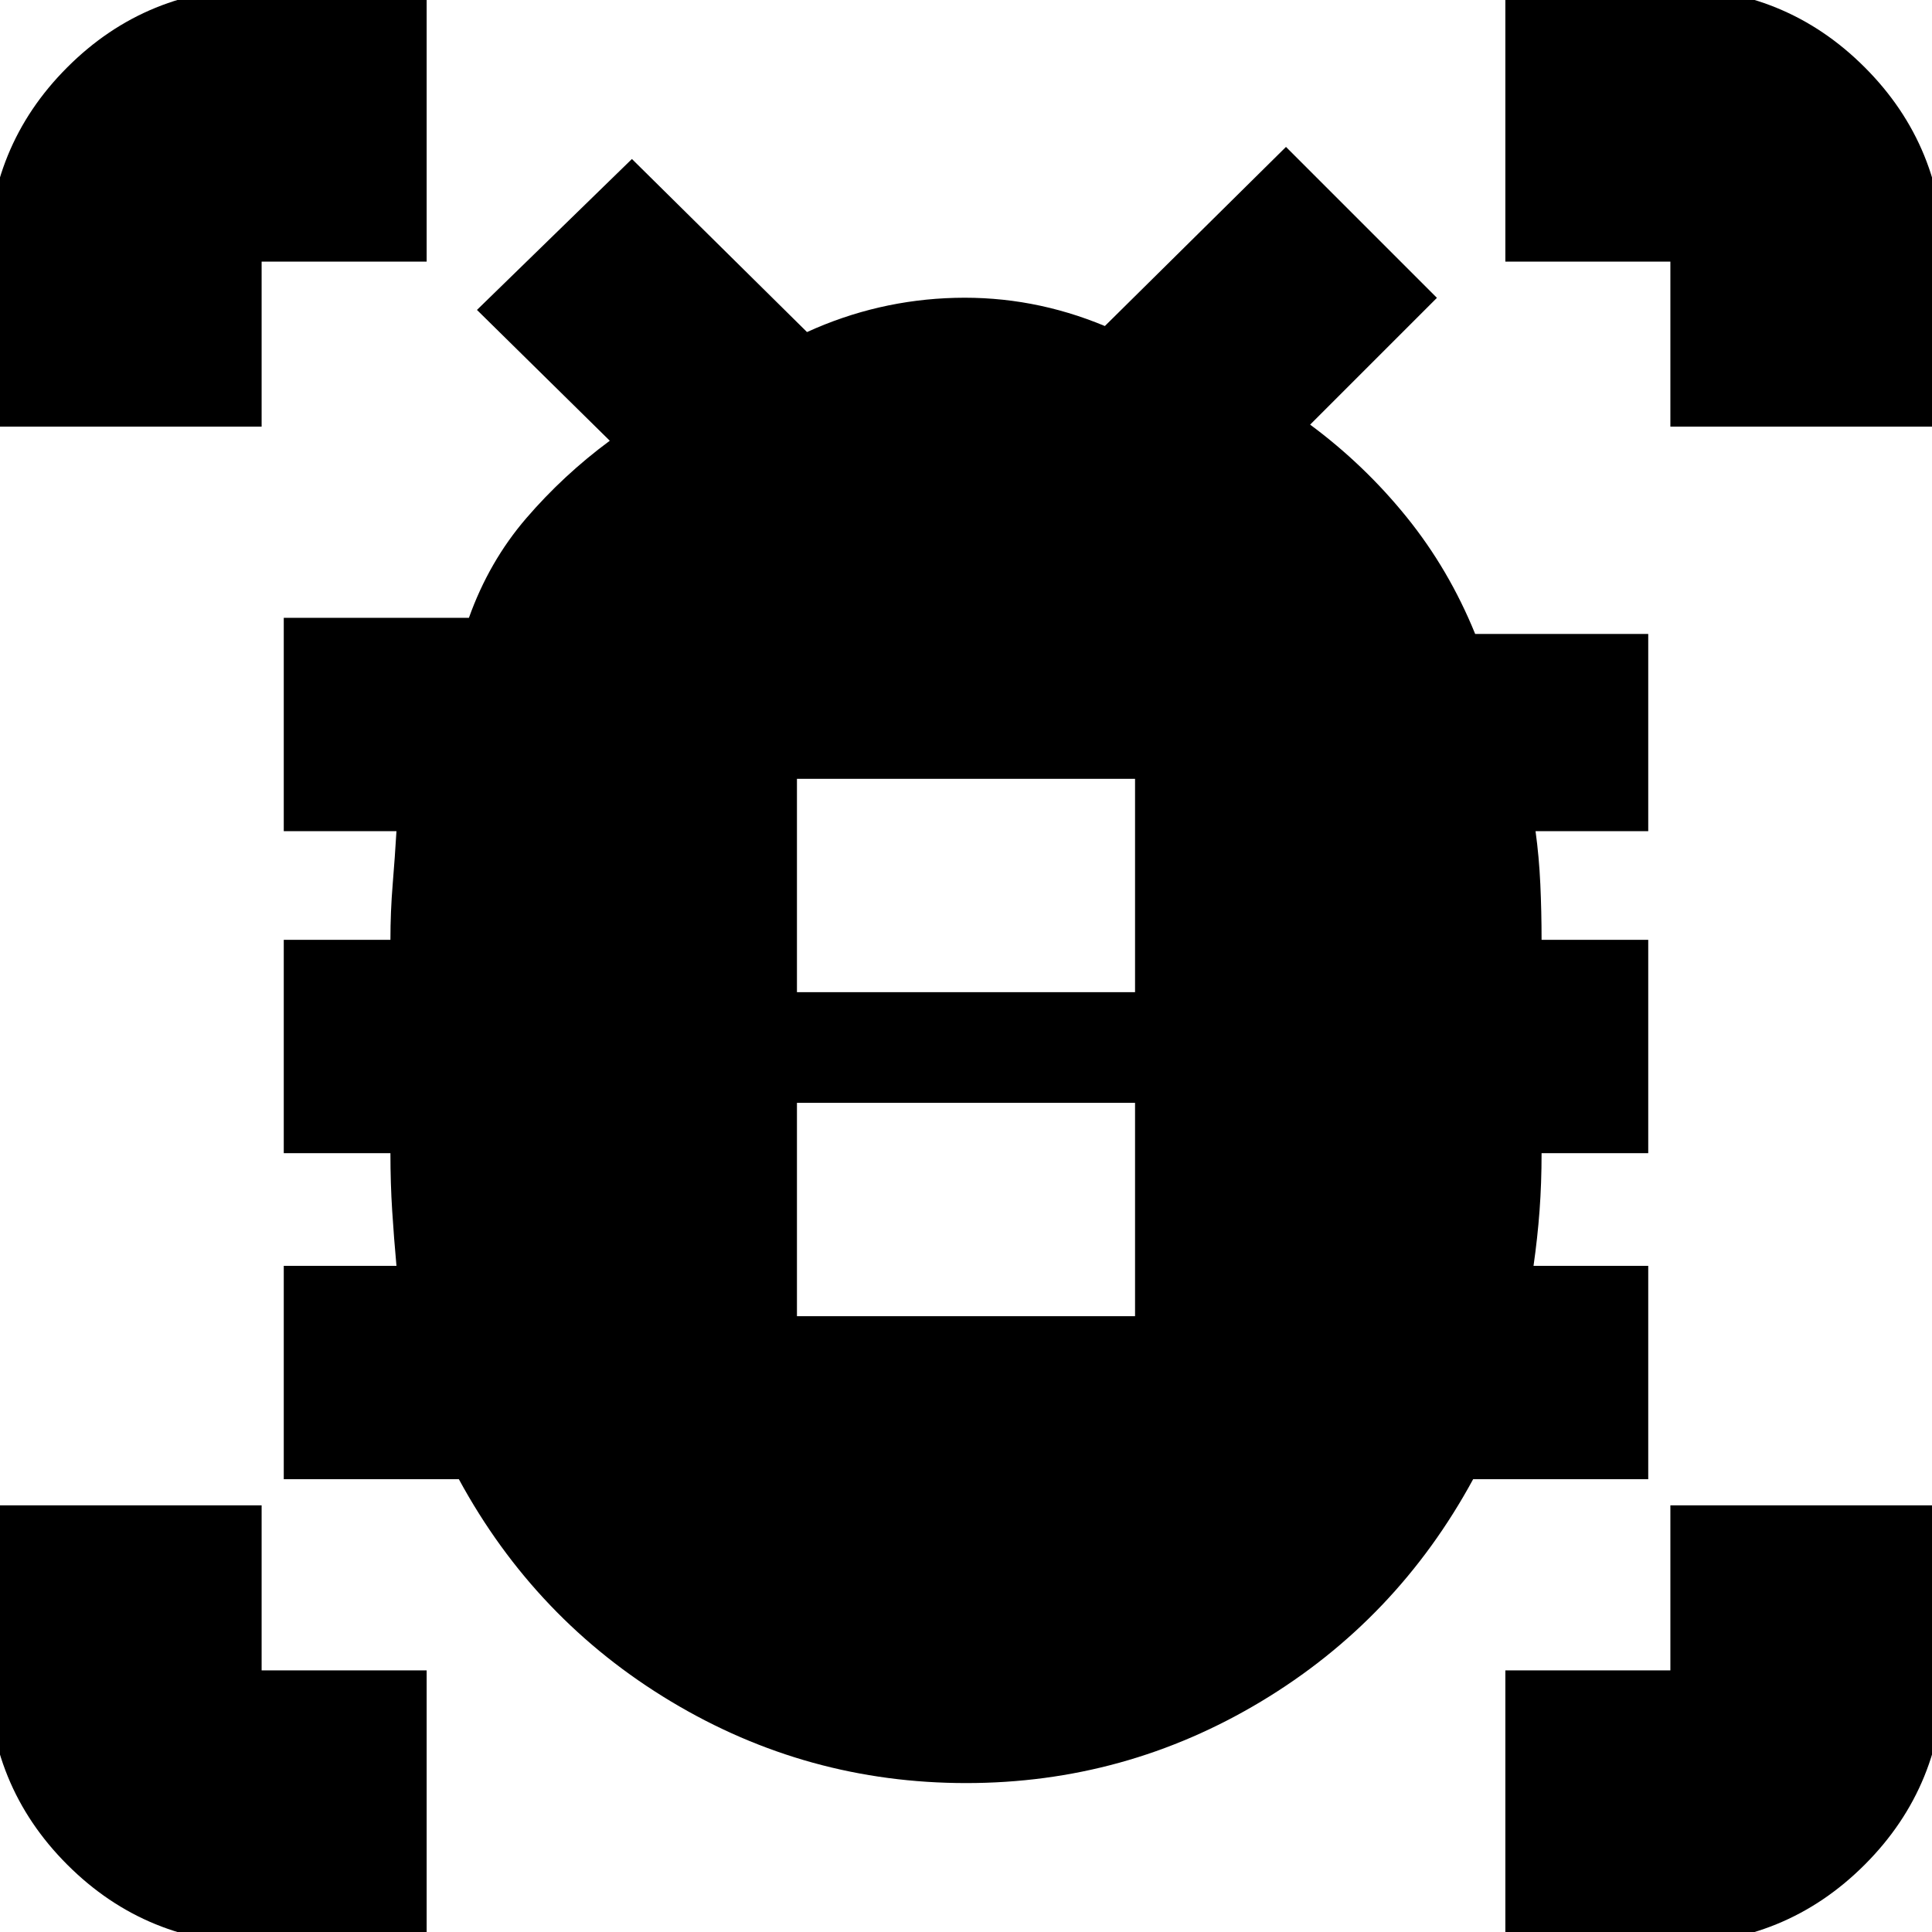 <svg xmlns="http://www.w3.org/2000/svg" height="24" viewBox="0 -960 960 960" width="24"><path d="M396-306h168v-106H396v106Zm0-161h168v-106H396v106Zm84.06 393Q401-74 333.5-114.5T228-225h-87v-106h56q-1.25-13.67-2.12-27.33Q194-372 194-387h-53v-106h53q0-14 1.13-27.67 1.12-13.66 1.87-26.33h-56v-106h92q10-28 28.5-49.5T303-741l-66-65 77-75 87 86q35.07-16 73.53-17Q513-813 549-798l90-89 75 75-63 63q27 20 48 46t34 58h86v98h-56q1.75 12.67 2.38 26.33Q766-507 766-493h53v106h-53q0 15-1 28.5t-3 27.5h57v106h-87q-38 70-105.44 110.5T480.06-74ZM-6-748v-82q0-57.13 39.44-96.56Q72.88-966 130-966h82v136h-82v82H-6ZM212 6h-82Q72.88 6 33.44-33.44-6-72.88-6-130v-82h136v82h82V6Zm536 0v-136h82v-82h136v82q0 57.12-39.44 96.56Q887.13 6 830 6h-82Zm82-754v-82h-82v-136h82q57.13 0 96.56 39.44Q966-887.13 966-830v82H830Z"/></svg>